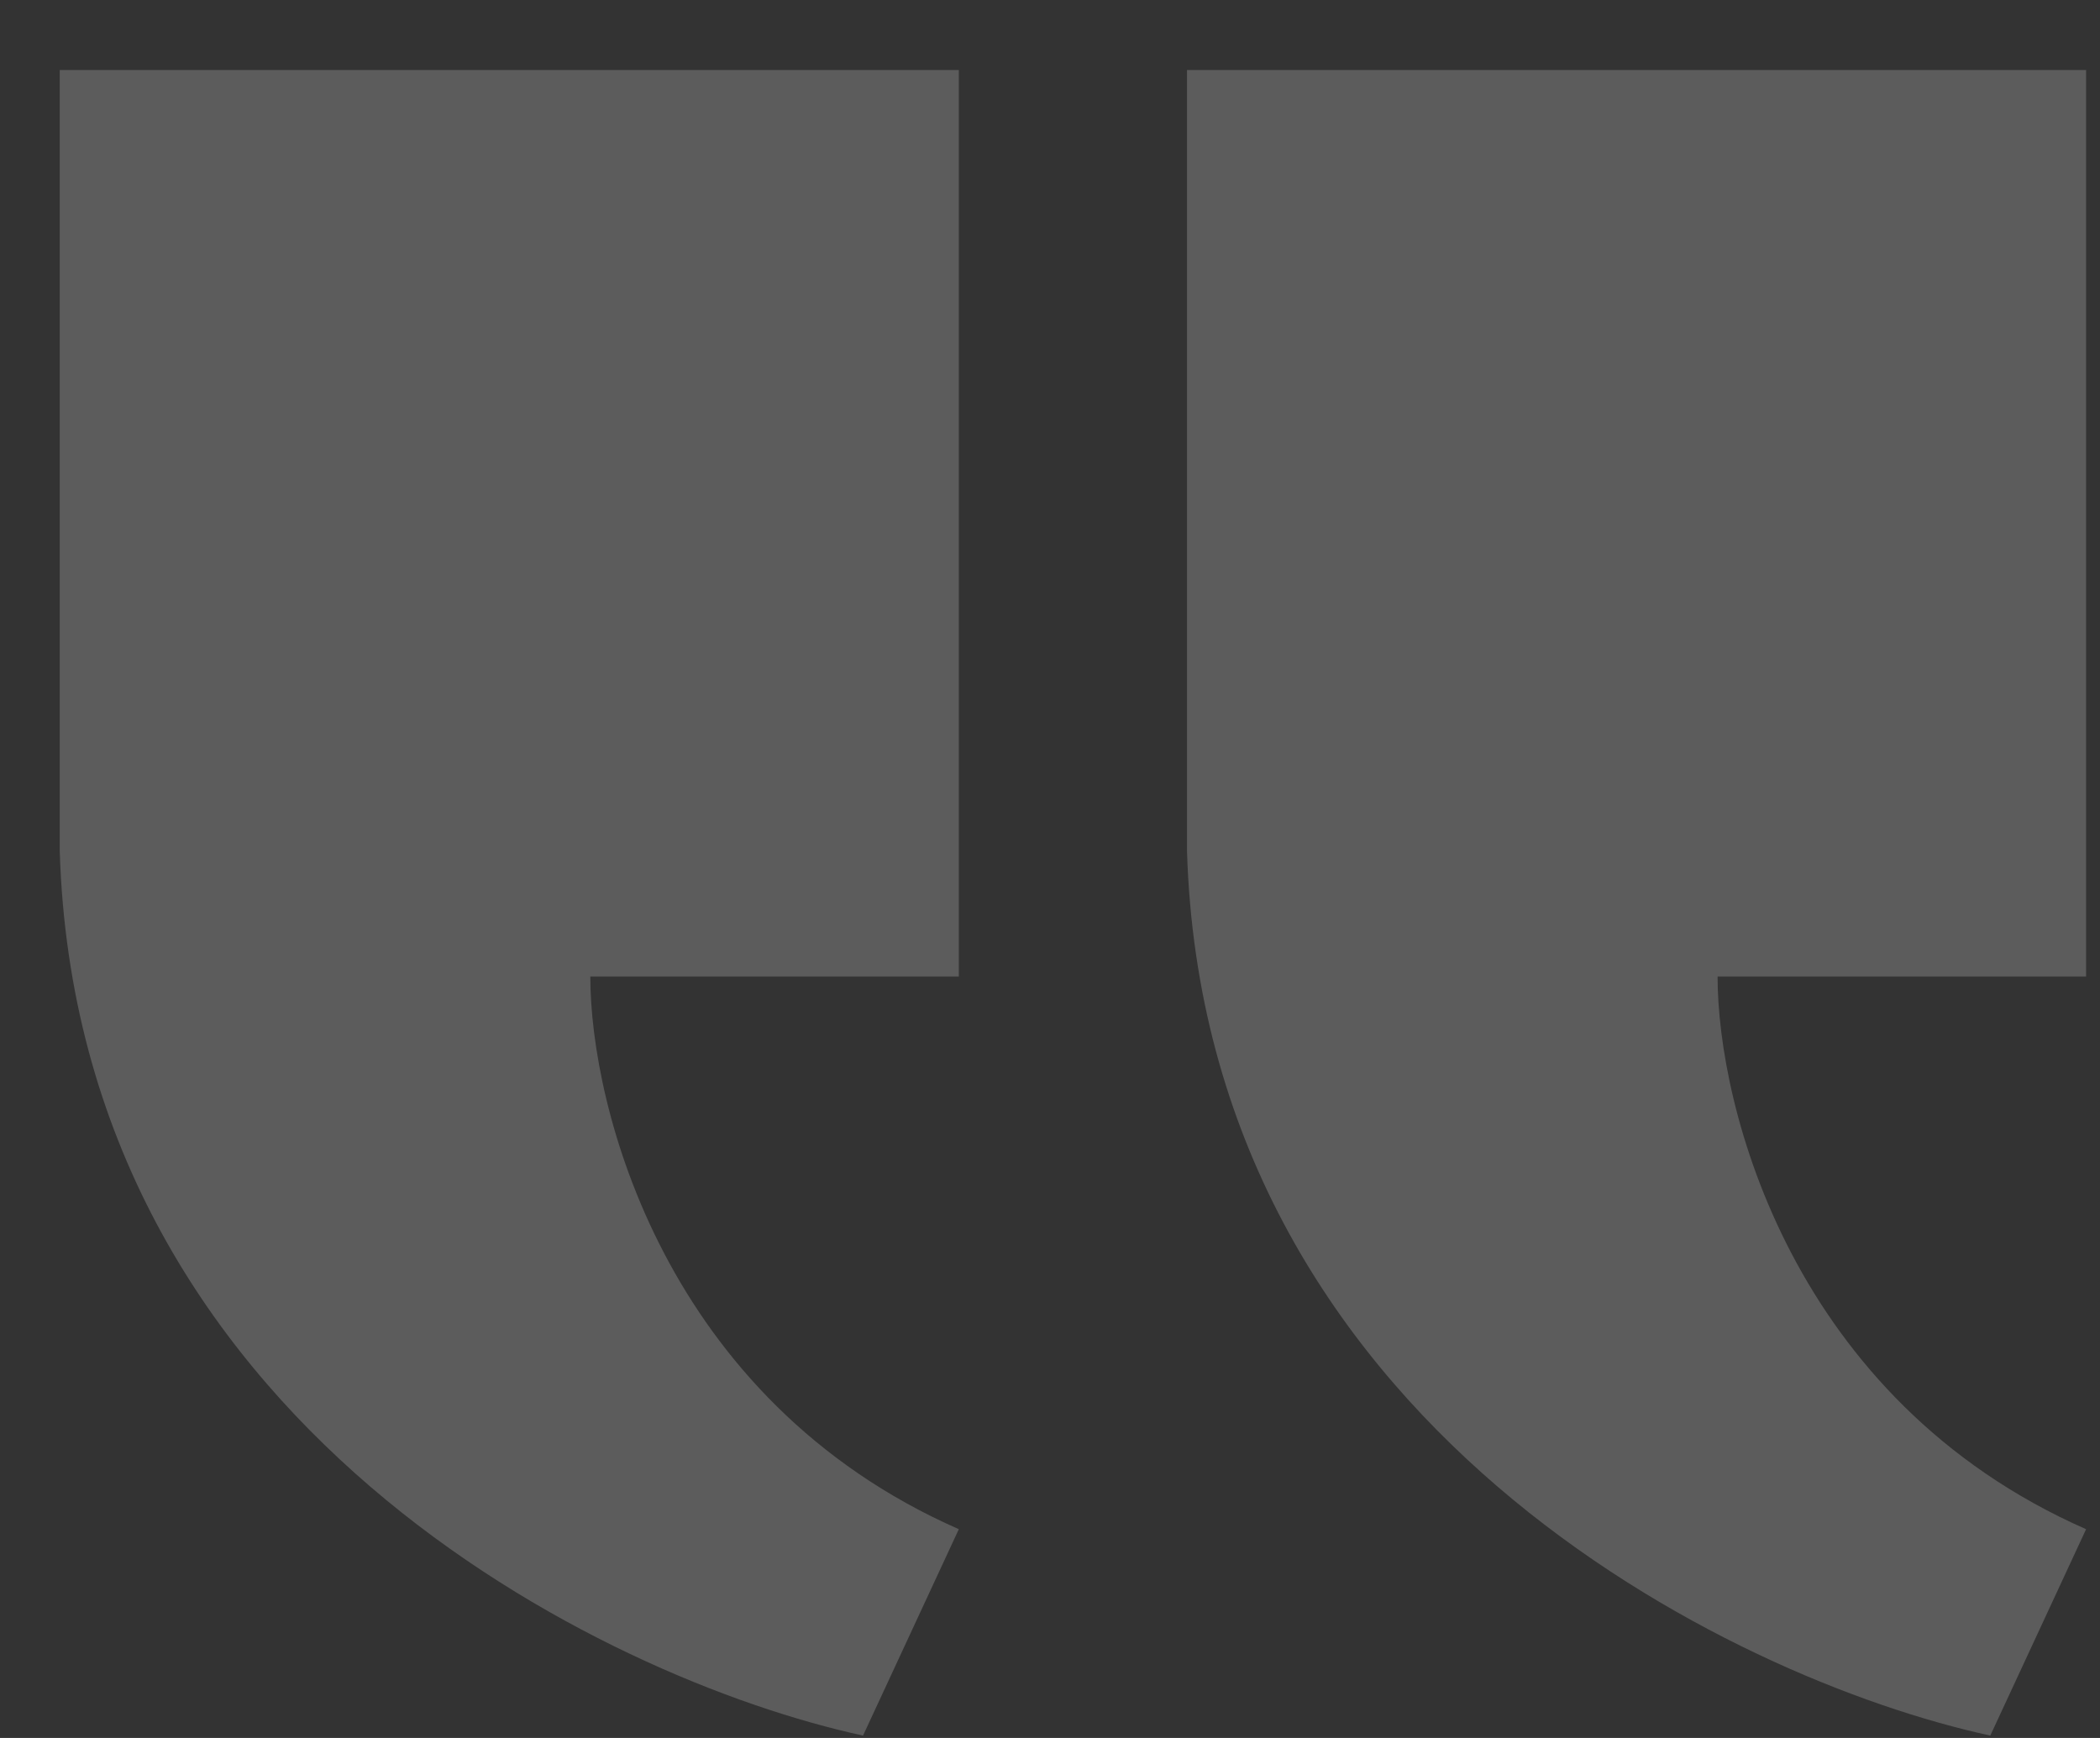 <svg width="29" height="24" viewBox="0 0 29 24" fill="none" xmlns="http://www.w3.org/2000/svg">
<rect x="0" y="0" width="29" height="24" fill="#333333" stroke="none"/>
<path d="M23.719 13.485H28.808V0.967H16.392V11.755C16.636 19.652 23.889 23.187 27.485 23.967L28.808 21.117C24.737 19.326 23.719 15.283 23.719 13.485Z" fill="white" fill-opacity="0.2"/>
<path d="M8.152 13.485H13.241V0.967H0.825V11.755C1.069 19.652 8.322 23.187 11.918 23.967L13.241 21.117C9.17 19.326 8.152 15.283 8.152 13.485Z" fill="white" fill-opacity="0.2"/>
</svg>

